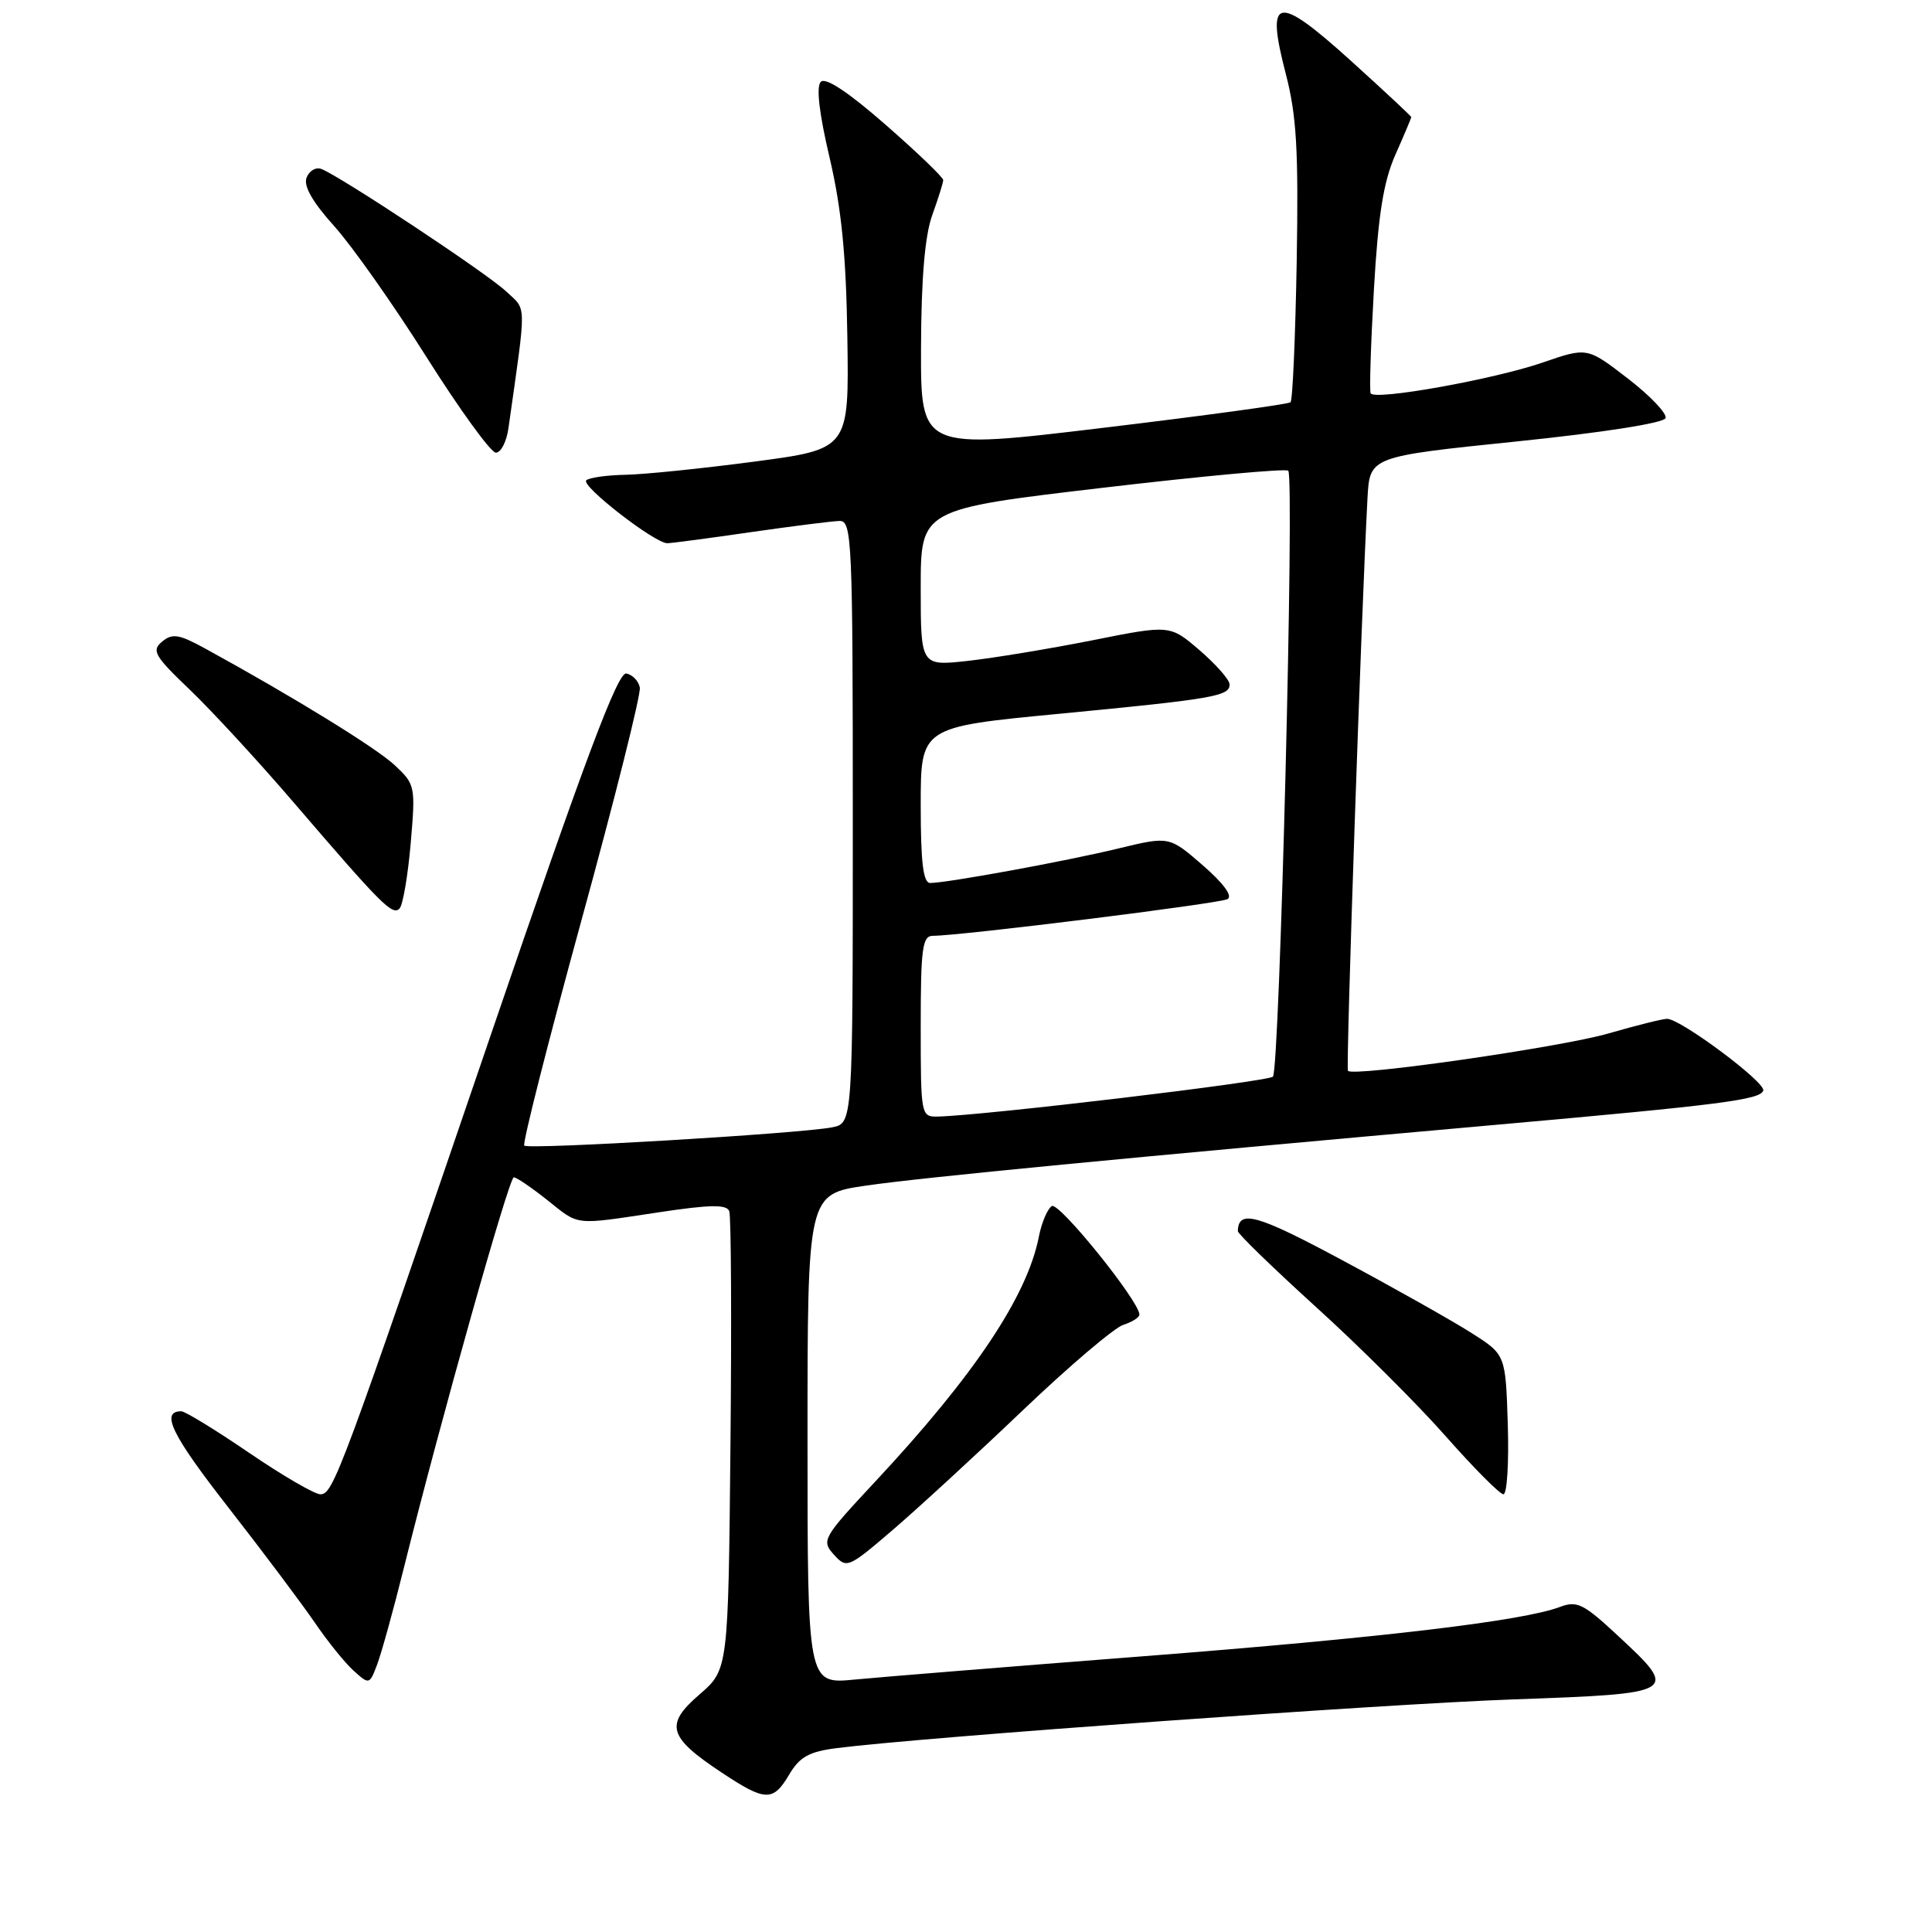 <?xml version="1.0" encoding="UTF-8" standalone="no"?>
<!DOCTYPE svg PUBLIC "-//W3C//DTD SVG 1.1//EN" "http://www.w3.org/Graphics/SVG/1.1/DTD/svg11.dtd" >
<svg xmlns="http://www.w3.org/2000/svg" xmlns:xlink="http://www.w3.org/1999/xlink" version="1.1" viewBox="0 0 256 256">
 <g >
 <path fill="currentColor"
d=" M 104.59 235.11 C 105.97 232.79 107.21 232.10 110.90 231.63 C 122.21 230.19 183.30 225.79 200.50 225.18 C 222.42 224.40 222.54 224.32 214.37 216.73 C 209.82 212.49 208.96 212.07 206.69 212.93 C 201.78 214.79 183.01 217.02 151.39 219.47 C 133.85 220.83 116.69 222.22 113.25 222.55 C 107.00 223.16 107.00 223.16 107.00 190.69 C 107.00 158.23 107.00 158.23 114.75 157.10 C 122.16 156.02 148.77 153.45 198.50 149.02 C 228.05 146.39 233.28 145.72 233.64 144.50 C 233.97 143.41 222.68 135.00 220.90 135.00 C 220.30 135.00 216.82 135.87 213.16 136.93 C 206.82 138.77 179.32 142.72 178.61 141.89 C 178.32 141.55 180.37 81.53 181.20 66.00 C 181.50 60.50 181.50 60.50 200.92 58.50 C 212.48 57.31 220.49 56.05 220.70 55.40 C 220.90 54.79 218.65 52.43 215.69 50.15 C 210.31 46.00 210.31 46.00 204.41 48.04 C 197.93 50.27 182.15 53.10 181.62 52.12 C 181.44 51.78 181.64 45.59 182.05 38.36 C 182.62 28.42 183.32 24.07 184.90 20.49 C 186.06 17.88 187.00 15.64 187.00 15.52 C 187.00 15.39 183.37 12.01 178.94 8.00 C 169.13 -0.85 167.69 -0.55 170.37 9.77 C 171.81 15.32 172.07 19.87 171.82 34.70 C 171.64 44.68 171.28 53.05 171.00 53.30 C 170.72 53.56 159.59 55.08 146.25 56.68 C 122.00 59.60 122.00 59.60 122.04 46.05 C 122.07 36.87 122.55 31.21 123.53 28.50 C 124.32 26.30 124.98 24.21 124.98 23.86 C 124.99 23.51 121.57 20.22 117.37 16.55 C 112.42 12.21 109.39 10.21 108.76 10.84 C 108.13 11.47 108.54 15.01 109.93 20.91 C 111.51 27.67 112.12 33.83 112.28 44.76 C 112.50 59.50 112.50 59.50 100.00 61.16 C 93.12 62.07 85.44 62.86 82.92 62.91 C 80.40 62.96 78.04 63.29 77.68 63.65 C 76.95 64.38 86.79 72.01 88.43 71.98 C 89.02 71.97 94.00 71.31 99.50 70.51 C 105.00 69.72 110.29 69.05 111.25 69.03 C 112.89 69.00 113.00 71.56 113.00 108.92 C 113.00 148.84 113.00 148.84 110.25 149.38 C 106.00 150.21 70.01 152.35 69.47 151.80 C 69.20 151.54 72.61 138.12 77.03 122.00 C 81.46 105.87 84.95 91.97 84.78 91.10 C 84.61 90.23 83.81 89.40 82.99 89.24 C 81.86 89.03 77.55 100.51 65.17 136.73 C 45.07 195.56 44.16 198.00 42.45 198.00 C 41.70 198.00 37.44 195.53 33.00 192.50 C 28.56 189.47 24.52 187.00 24.02 187.00 C 21.22 187.00 22.74 190.12 30.26 199.75 C 34.87 205.66 40.02 212.53 41.71 215.00 C 43.39 217.47 45.71 220.35 46.86 221.38 C 48.92 223.24 48.96 223.23 49.97 220.57 C 50.53 219.09 52.14 213.30 53.53 207.69 C 58.40 188.14 67.45 156.00 68.08 156.00 C 68.44 156.00 70.42 157.35 72.50 159.00 C 76.85 162.46 75.88 162.35 87.34 160.63 C 94.10 159.61 96.28 159.58 96.63 160.48 C 96.88 161.14 96.95 175.07 96.79 191.45 C 96.50 221.23 96.50 221.23 92.67 224.54 C 88.05 228.53 88.52 230.17 95.65 234.89 C 101.44 238.73 102.44 238.75 104.59 235.11 Z  M 135.53 186.87 C 141.66 181.02 147.65 175.93 148.84 175.55 C 150.03 175.17 150.99 174.56 150.98 174.18 C 150.92 172.36 140.30 159.20 139.37 159.81 C 138.79 160.19 138.02 162.00 137.66 163.84 C 136.13 171.73 129.08 182.28 115.98 196.31 C 109.00 203.79 108.81 204.13 110.49 205.99 C 112.19 207.87 112.37 207.80 118.31 202.71 C 121.65 199.84 129.40 192.72 135.53 186.87 Z  M 199.79 188.75 C 199.50 179.50 199.50 179.50 195.00 176.64 C 192.53 175.06 184.88 170.75 178.00 167.06 C 166.54 160.90 164.09 160.21 164.02 163.13 C 164.01 163.48 168.66 167.99 174.35 173.16 C 180.05 178.32 187.78 186.02 191.53 190.27 C 195.28 194.52 198.74 198.00 199.21 198.00 C 199.69 198.00 199.95 193.84 199.79 188.75 Z  M 54.42 111.74 C 55.07 104.16 55.02 103.93 52.29 101.38 C 49.79 99.06 38.94 92.38 27.29 85.99 C 23.73 84.03 22.84 83.88 21.48 85.02 C 20.05 86.20 20.45 86.90 25.19 91.43 C 28.11 94.23 34.33 100.98 39.00 106.43 C 50.61 119.96 52.03 121.38 52.95 120.37 C 53.39 119.89 54.05 116.01 54.42 111.74 Z  M 67.37 56.75 C 69.79 39.66 69.82 41.20 67.05 38.60 C 64.52 36.21 45.11 23.36 42.58 22.39 C 41.85 22.11 40.97 22.63 40.62 23.54 C 40.20 24.65 41.41 26.78 44.30 29.98 C 46.67 32.62 52.18 40.44 56.55 47.37 C 60.92 54.29 65.04 59.97 65.70 59.98 C 66.37 59.99 67.12 58.54 67.37 56.75 Z  M 122.00 136.00 C 122.00 125.67 122.22 124.00 123.60 124.00 C 127.27 124.00 161.60 119.73 162.65 119.14 C 163.37 118.74 162.13 117.05 159.37 114.65 C 154.93 110.80 154.93 110.80 148.22 112.42 C 141.31 114.10 125.47 117.00 123.25 117.00 C 122.33 117.00 122.00 114.27 122.00 106.67 C 122.00 96.34 122.00 96.34 140.25 94.59 C 160.90 92.61 163.03 92.24 162.92 90.64 C 162.87 90.01 161.07 87.99 158.93 86.14 C 155.02 82.79 155.02 82.79 144.76 84.84 C 139.12 85.96 131.69 87.19 128.25 87.57 C 122.00 88.26 122.00 88.26 122.00 77.86 C 122.00 67.47 122.00 67.47 146.07 64.64 C 159.31 63.08 170.39 62.06 170.70 62.37 C 171.55 63.21 169.56 141.77 168.67 142.66 C 168.00 143.33 130.38 147.81 124.25 147.95 C 122.04 148.00 122.00 147.79 122.00 136.00 Z "/>
</g>
</svg>